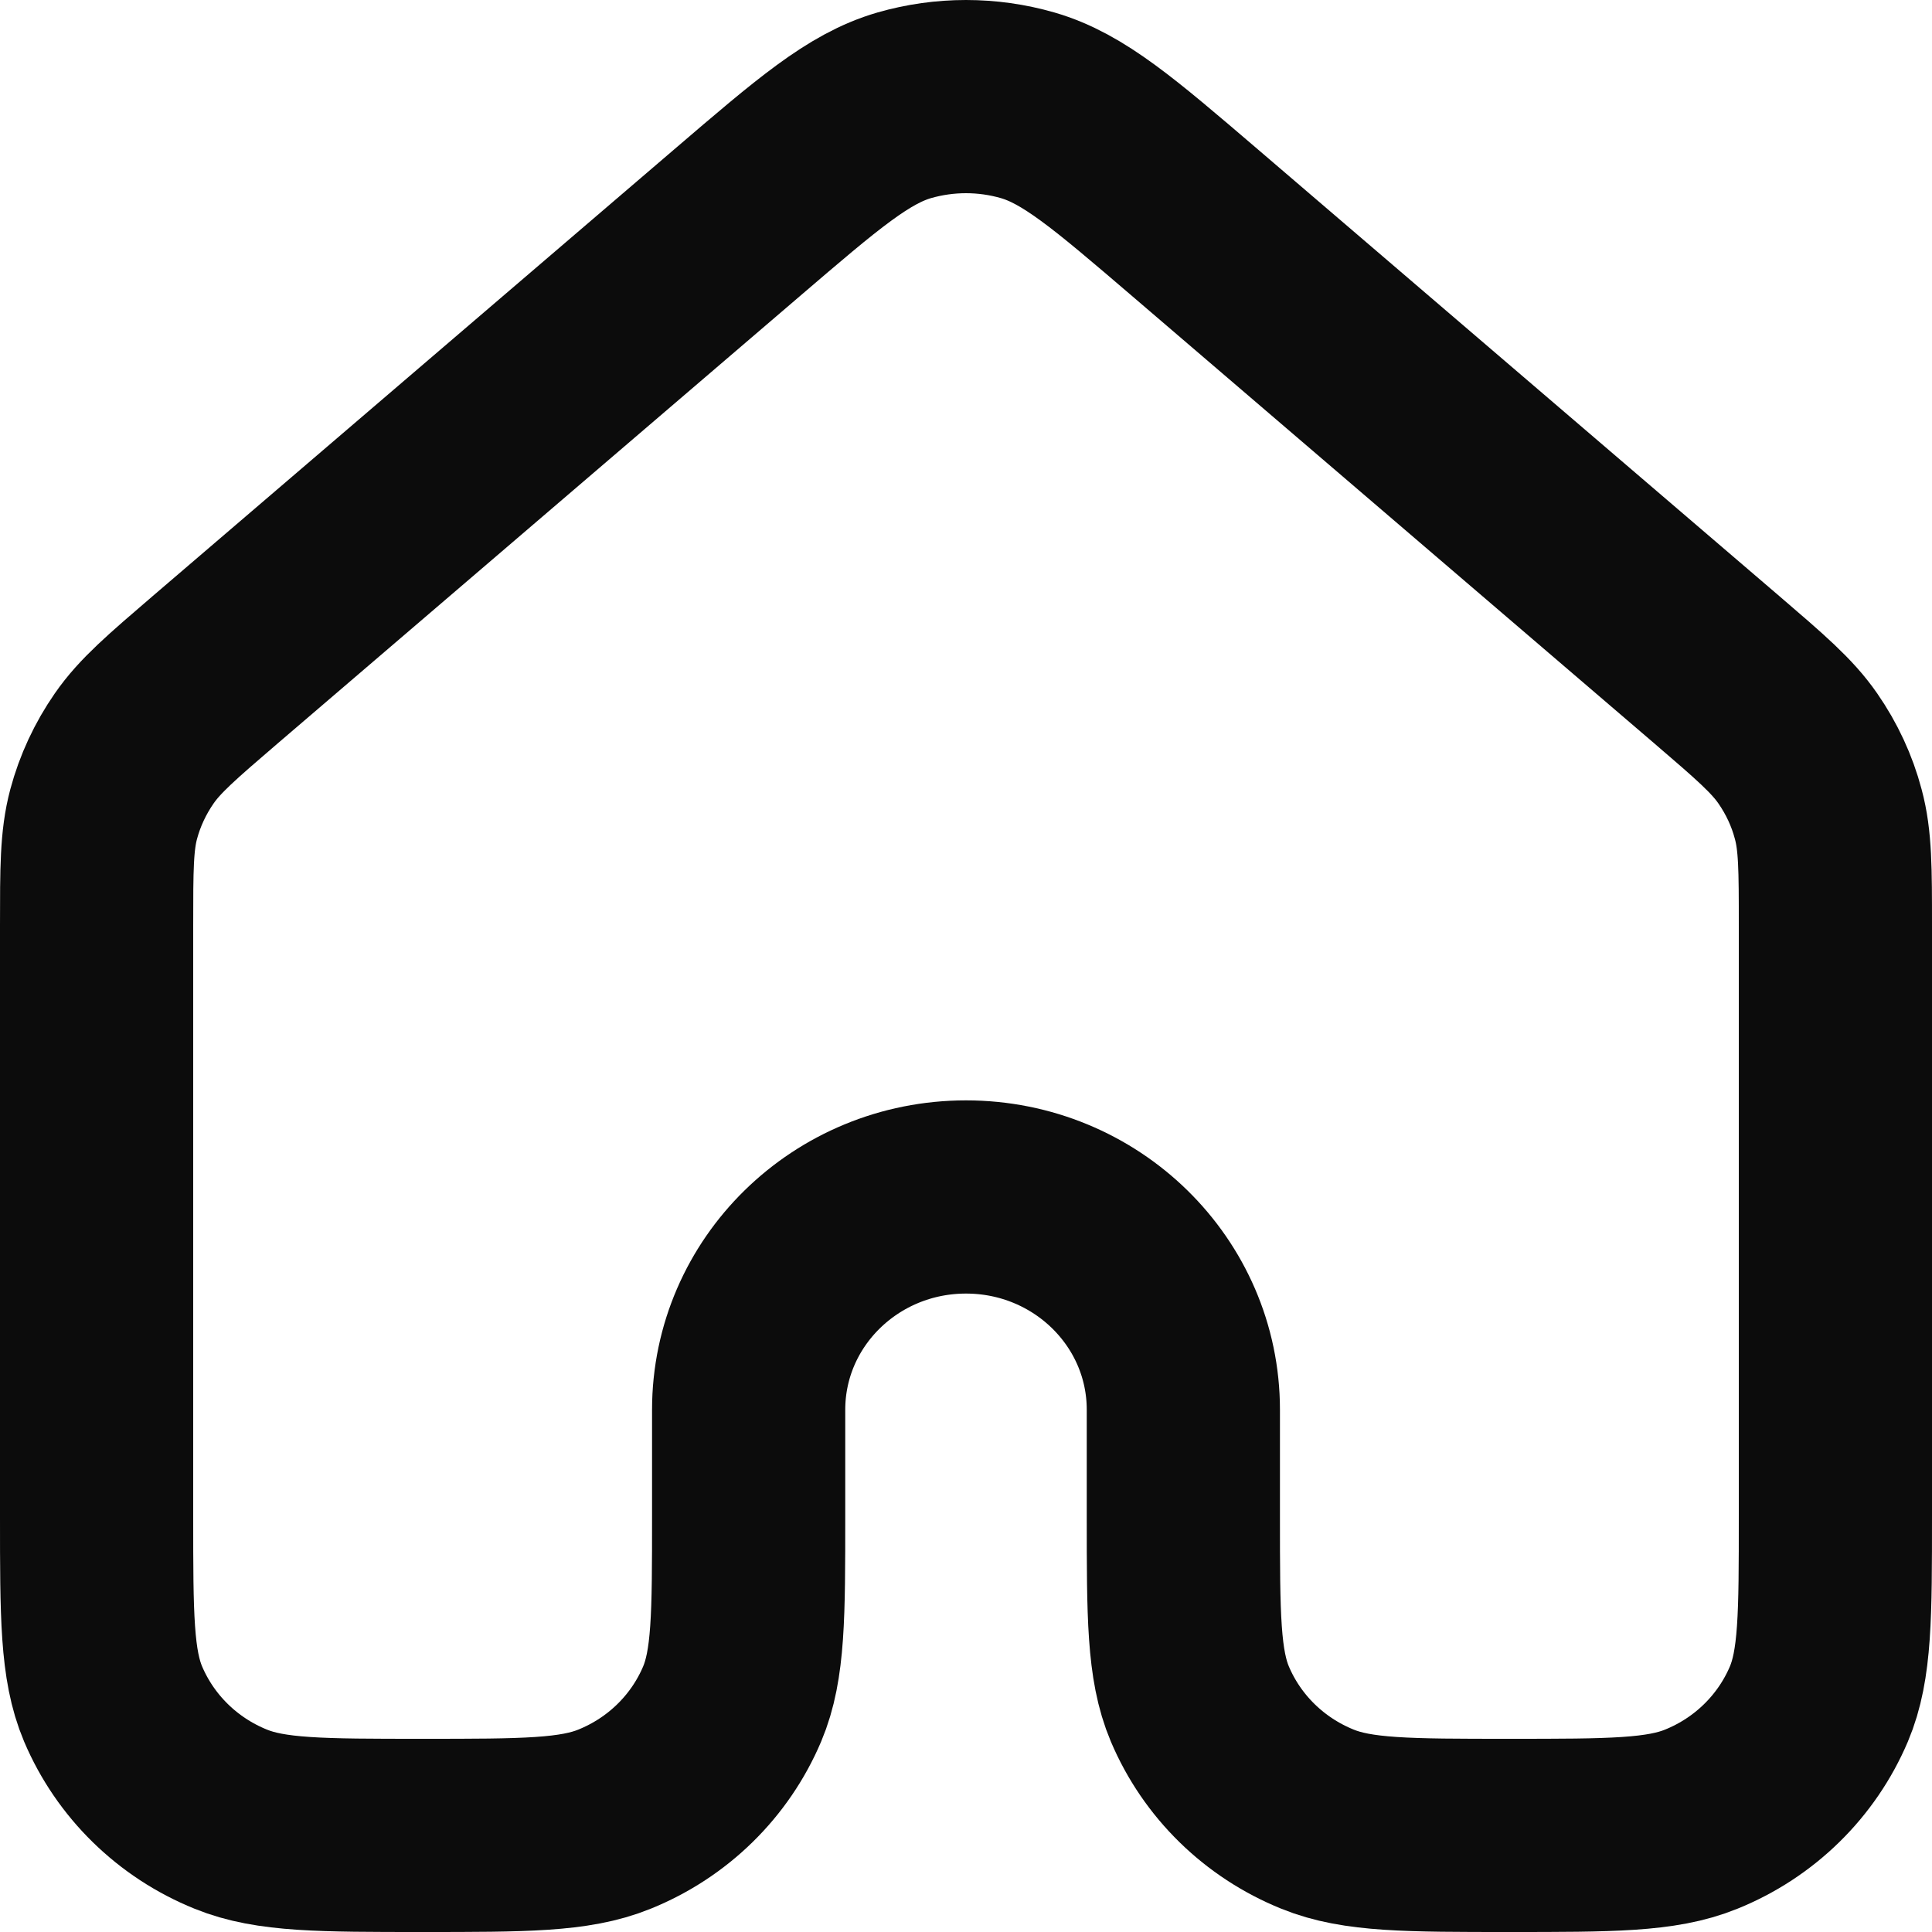 <svg width="20" height="20" viewBox="0 0 20 20" fill="none" xmlns="http://www.w3.org/2000/svg">
<path d="M19 15.695V9.585C19 8.996 19 8.702 18.926 8.428C18.862 8.185 18.755 7.956 18.611 7.748C18.449 7.514 18.223 7.32 17.771 6.932L12.371 2.306C11.531 1.587 11.111 1.227 10.638 1.09C10.222 0.97 9.778 0.97 9.361 1.09C8.889 1.227 8.47 1.586 7.631 2.305L2.229 6.932C1.777 7.32 1.551 7.514 1.389 7.748C1.245 7.956 1.138 8.185 1.073 8.428C1 8.702 1 8.996 1 9.585V15.695C1 16.722 1 17.235 1.171 17.64C1.4 18.179 1.837 18.609 2.389 18.832C2.802 19 3.326 19 4.375 19C5.423 19 5.948 19 6.361 18.832C6.913 18.609 7.35 18.18 7.579 17.64C7.75 17.235 7.75 16.722 7.75 15.695V14.594C7.75 13.377 8.757 12.391 10 12.391C11.243 12.391 12.25 13.377 12.25 14.594V15.695C12.25 16.722 12.25 17.235 12.421 17.64C12.65 18.18 13.087 18.609 13.639 18.832C14.052 19 14.576 19 15.625 19C16.673 19 17.198 19 17.611 18.832C18.163 18.609 18.6 18.179 18.829 17.64C19 17.235 19 16.722 19 15.695Z" stroke="#0C0C0C" stroke-width="2" stroke-linecap="round" stroke-linejoin="round"/>
</svg>
